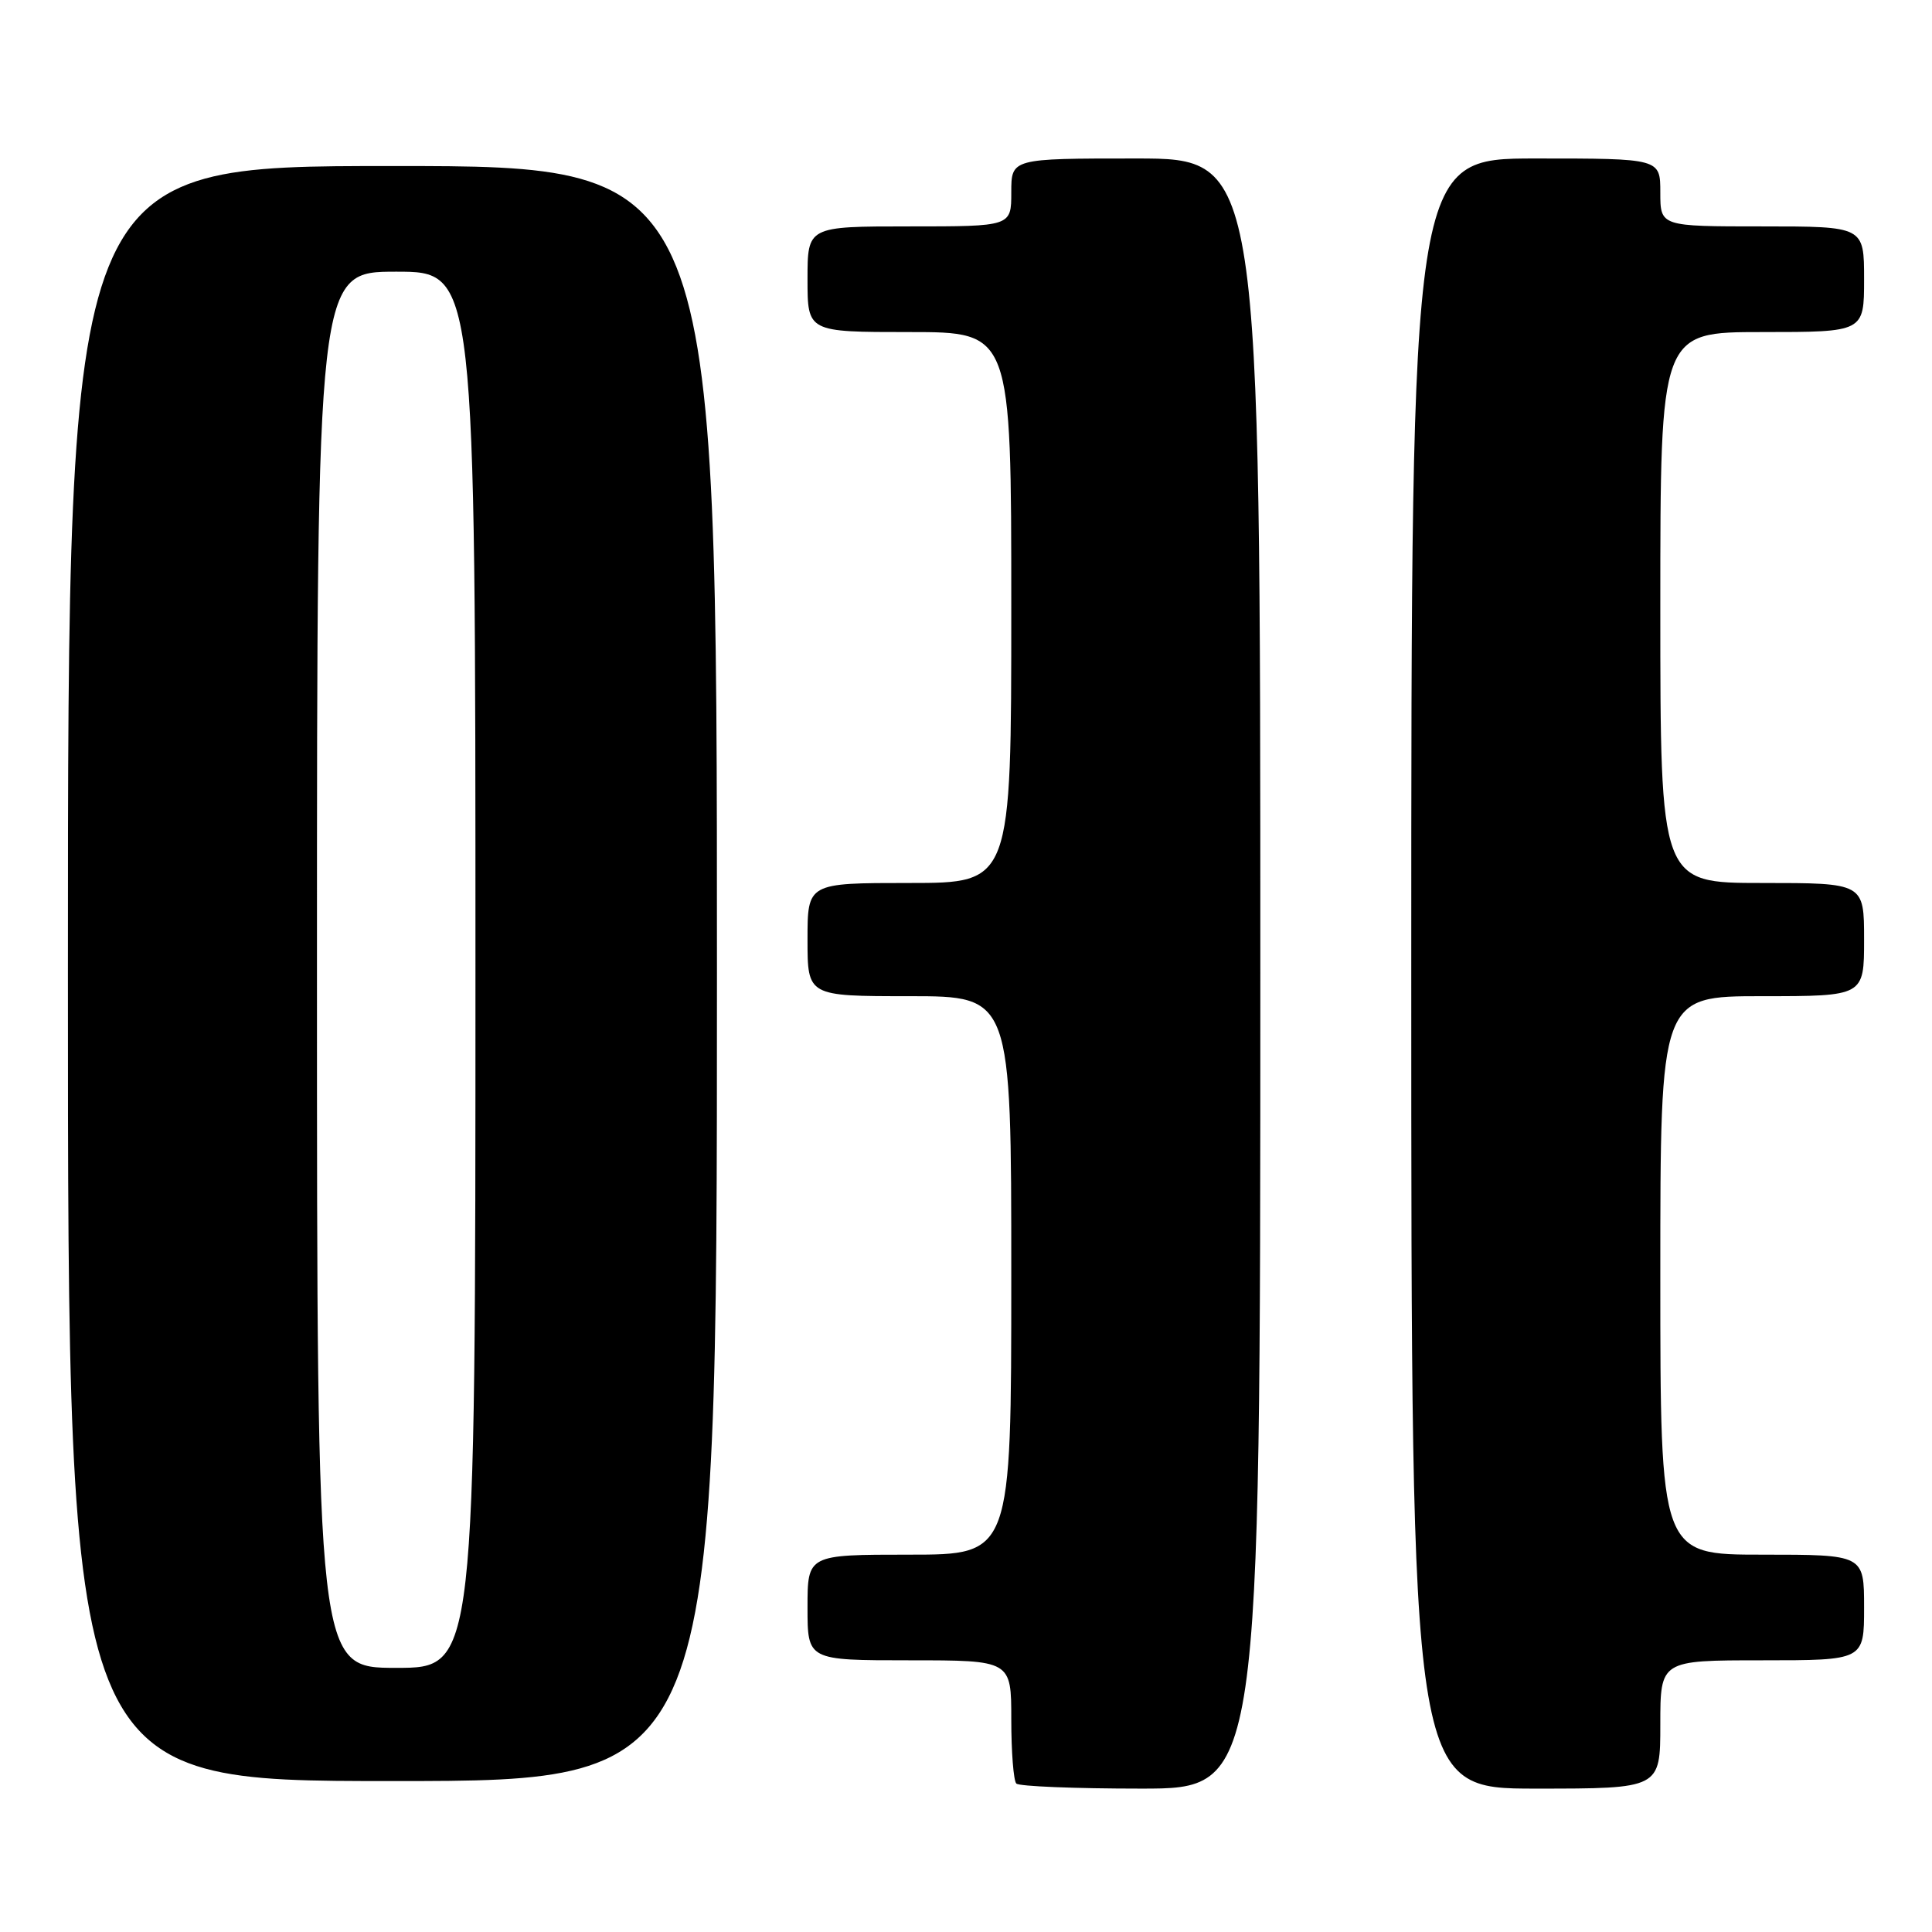 <?xml version="1.0" encoding="UTF-8" standalone="no"?>
<!DOCTYPE svg PUBLIC "-//W3C//DTD SVG 1.1//EN" "http://www.w3.org/Graphics/SVG/1.1/DTD/svg11.dtd" >
<svg xmlns="http://www.w3.org/2000/svg" xmlns:xlink="http://www.w3.org/1999/xlink" version="1.1" viewBox="0 0 256 256">
 <g >
 <path fill="currentColor"
d=" M 167.00 129.00 C 167.00 21.00 167.00 21.00 150.50 21.00 C 134.00 21.00 134.00 21.00 134.00 25.50 C 134.00 30.00 134.00 30.00 120.50 30.00 C 107.00 30.00 107.00 30.00 107.00 37.00 C 107.00 44.00 107.00 44.00 120.50 44.00 C 134.00 44.00 134.00 44.00 134.00 80.50 C 134.00 117.00 134.00 117.00 120.50 117.00 C 107.00 117.00 107.00 117.00 107.00 124.50 C 107.00 132.00 107.00 132.00 120.50 132.00 C 134.00 132.00 134.00 132.00 134.00 169.00 C 134.00 206.00 134.00 206.00 120.50 206.00 C 107.00 206.00 107.00 206.00 107.00 213.00 C 107.00 220.00 107.00 220.00 120.50 220.00 C 134.00 220.00 134.00 220.00 134.00 227.83 C 134.00 232.14 134.30 235.97 134.67 236.33 C 135.03 236.70 142.46 237.00 151.17 237.00 C 167.00 237.00 167.00 237.00 167.00 129.00 Z  M 220.00 228.50 C 220.00 220.00 220.00 220.00 233.50 220.00 C 247.00 220.00 247.00 220.00 247.00 213.00 C 247.00 206.00 247.00 206.00 233.50 206.00 C 220.00 206.00 220.00 206.00 220.00 169.00 C 220.00 132.00 220.00 132.00 233.50 132.00 C 247.00 132.00 247.00 132.00 247.00 124.50 C 247.00 117.00 247.00 117.00 233.50 117.00 C 220.00 117.00 220.00 117.00 220.00 80.50 C 220.00 44.00 220.00 44.00 233.50 44.00 C 247.00 44.00 247.00 44.00 247.00 37.00 C 247.00 30.00 247.00 30.00 233.50 30.00 C 220.00 30.00 220.00 30.00 220.00 25.50 C 220.00 21.00 220.00 21.00 203.50 21.00 C 187.00 21.00 187.00 21.00 187.00 129.00 C 187.00 237.00 187.00 237.00 203.50 237.00 C 220.00 237.00 220.00 237.00 220.00 228.50 Z  M 95.00 129.00 C 95.00 22.00 95.00 22.00 52.00 22.00 C 9.00 22.00 9.00 22.00 9.00 129.00 C 9.00 236.00 9.00 236.00 52.00 236.00 C 95.00 236.00 95.00 236.00 95.00 129.00 Z  M 42.00 128.50 C 42.00 36.00 42.00 36.00 52.50 36.00 C 63.00 36.00 63.00 36.00 63.00 128.50 C 63.00 221.00 63.00 221.00 52.50 221.00 C 42.00 221.00 42.00 221.00 42.00 128.50 Z "/>
</g>
</svg>